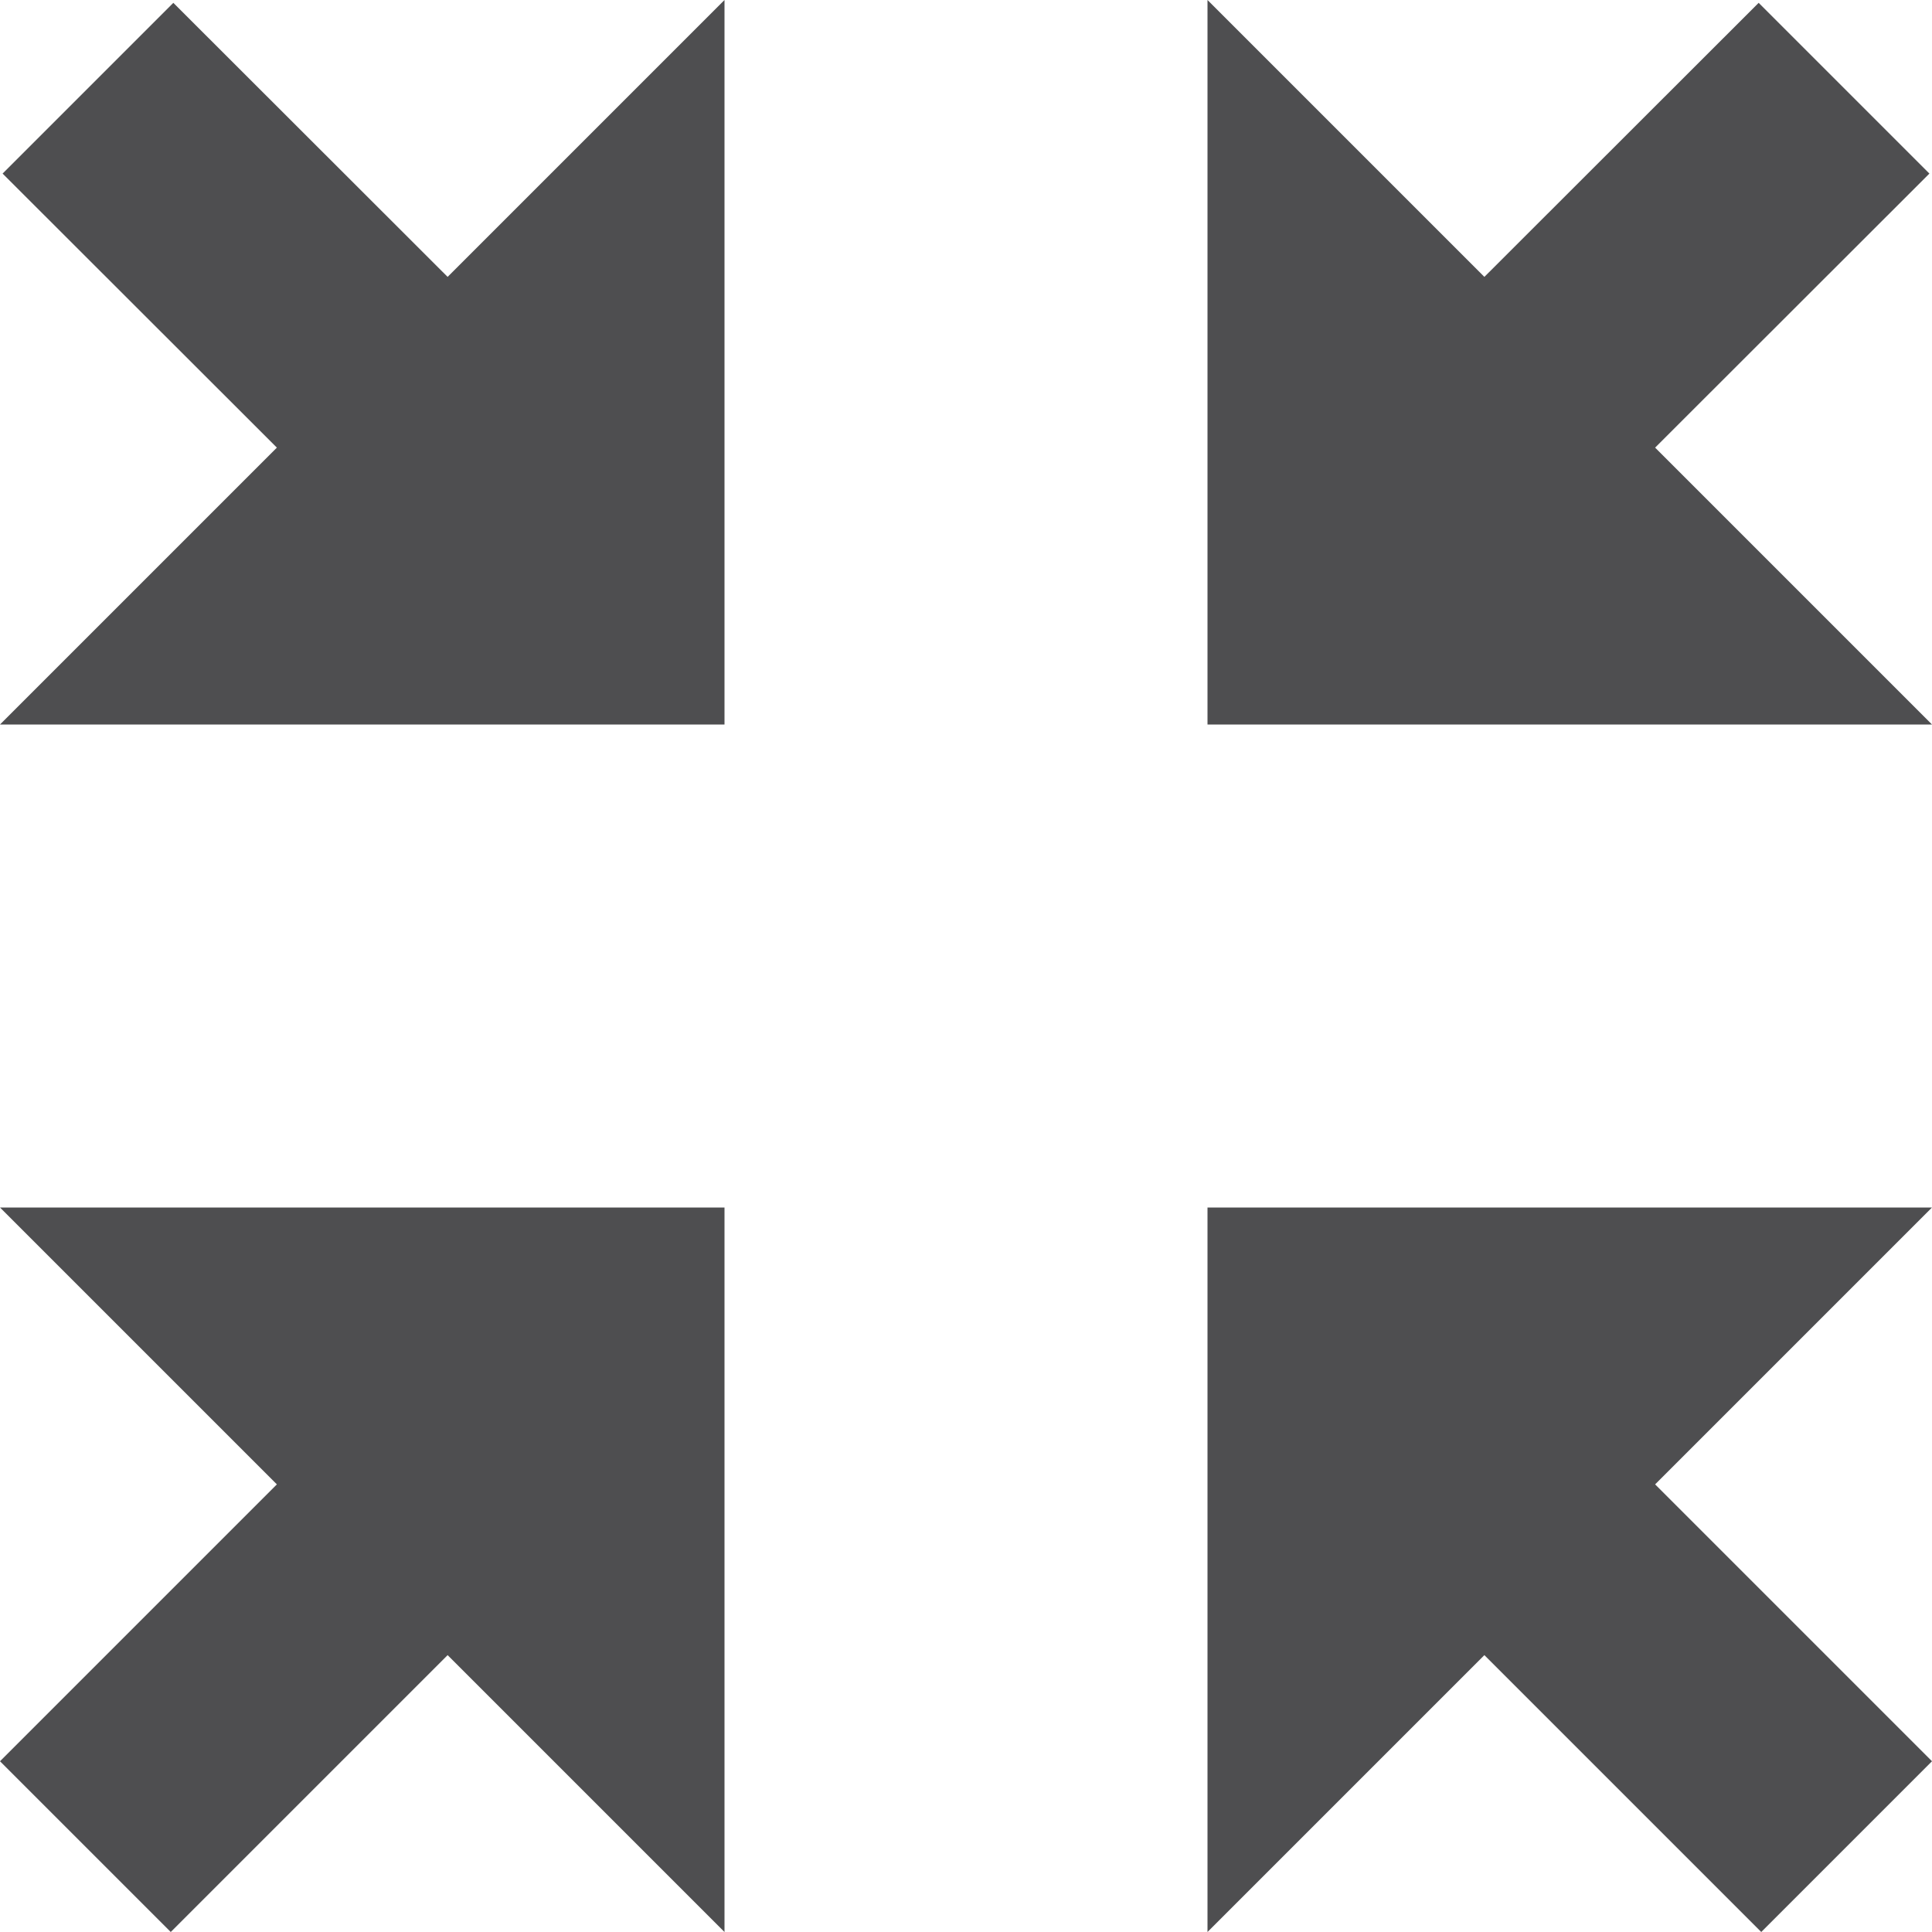 <svg version="1.1" xmlns="http://www.w3.org/2000/svg"width="20px" height="20px" viewBox="0 0 32 32" xml:space="preserve"> <g id="windowed">  <polygon style="fill:#4E4E50;"    points="27.414,24.586 22.828,20 20,22.828 24.586,27.414 20,32 32,32 32,20" transform="matrix(-1,0,0,-1,52,52)"/>  <polygon style="fill:#4E4E50;"    points="12,0 0,0 0,12 4.586,7.414 9.129,11.953 11.957,9.125 7.414,4.586" transform="matrix(-1,0,0,-1,12,12)"/>  <polygon style="fill:#4E4E50;"    points="12,22.828 9.172,20 4.586,24.586 0,20 0,32 12,32 7.414,27.414" transform="matrix(-1,0,0,-1,12,52)"/>  <polygon style="fill:#4E4E50;"    points="32,0 20,0 24.586,4.586 20.043,9.125 22.871,11.953 27.414,7.414 32,12" transform="matrix(-1,0,0,-1,52,12)"/> </g></svg>